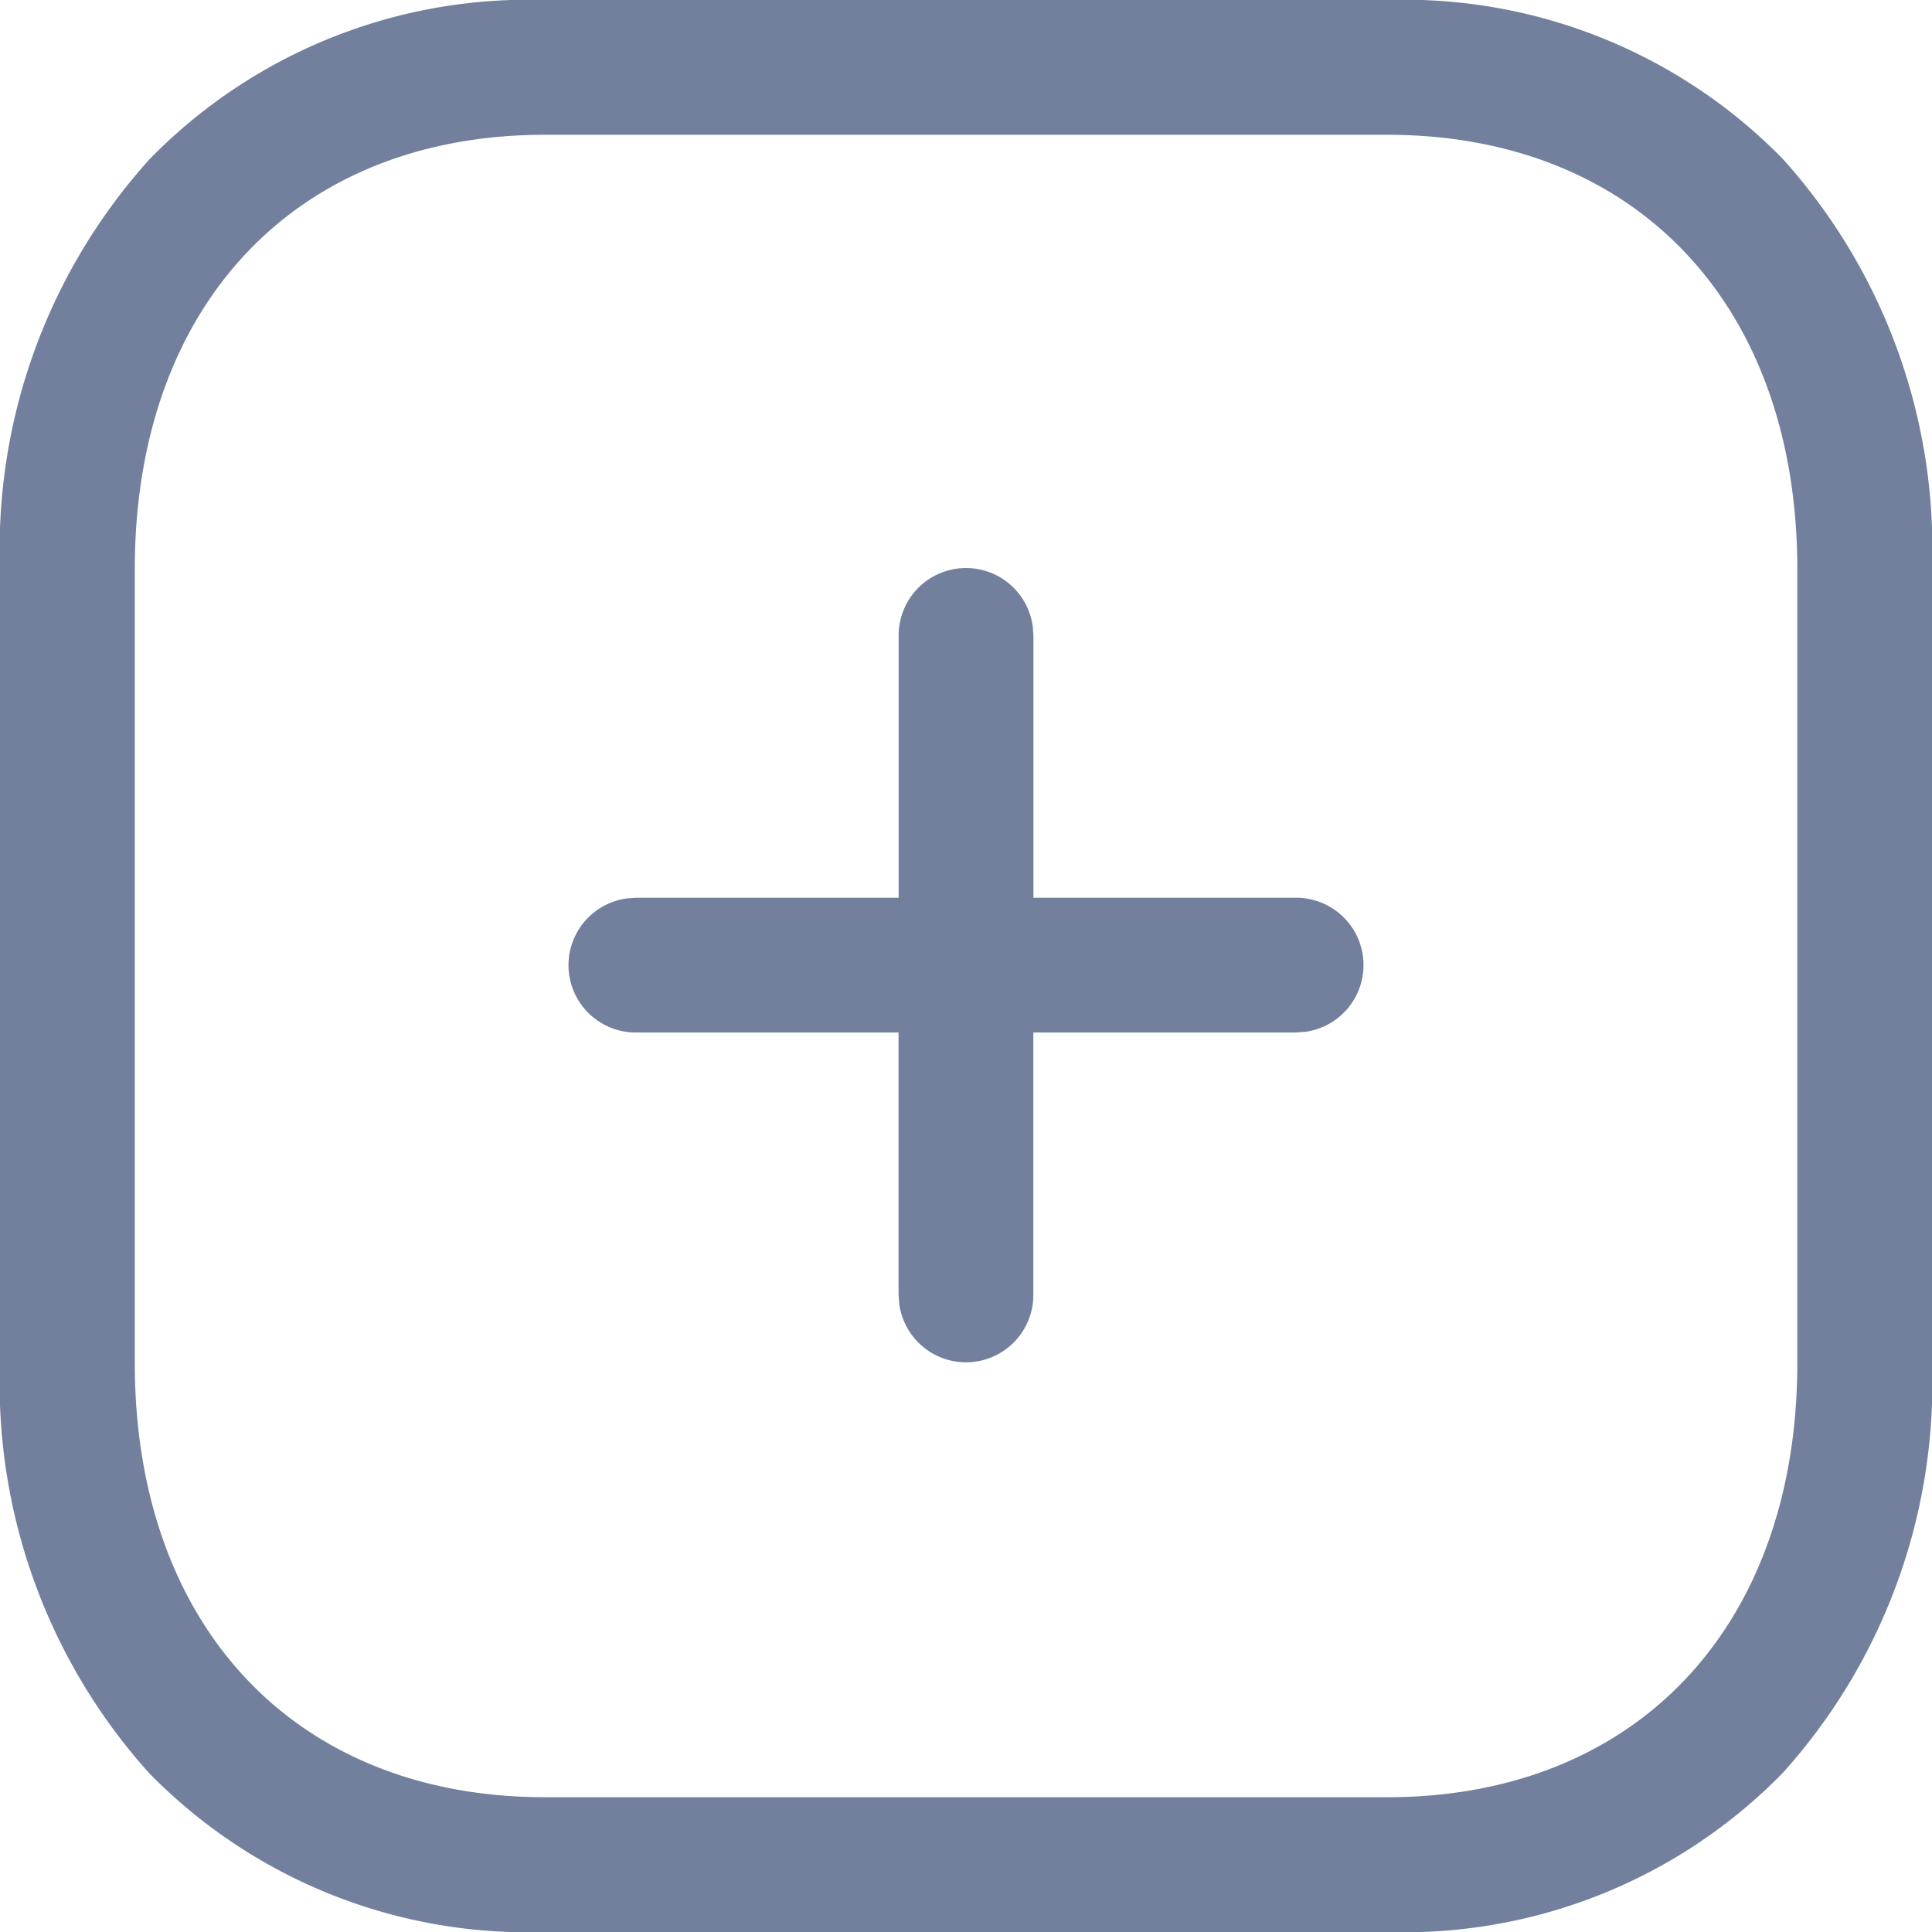 <svg xmlns="http://www.w3.org/2000/svg" width="21" height="21" viewBox="0 0 21 21"><defs><style>.a{fill:#72809d;}</style></defs><g transform="translate(-0.373 0.19)"><path class="a" d="M5.923,21a5.752,5.752,0,0,1-4.3-1.725A6.326,6.326,0,0,1,0,14.812V6.188A6.319,6.319,0,0,1,1.629,1.727,5.749,5.749,0,0,1,5.923,0h9.153a5.752,5.752,0,0,1,4.3,1.725A6.326,6.326,0,0,1,21,6.188v8.624a6.326,6.326,0,0,1-1.626,4.463A5.752,5.752,0,0,1,15.077,21ZM1.465,6.188v8.624c0,2.869,1.75,4.723,4.459,4.723h9.153c2.708,0,4.459-1.854,4.459-4.723V6.188c0-2.869-1.75-4.723-4.459-4.723H5.923C3.215,1.465,1.465,3.319,1.465,6.188Zm8.309,7.981-.007-.1V11.223H6.918a.732.732,0,0,1-.1-1.458l.1-.007H9.768V6.913a.732.732,0,0,1,1.458-.1l.007.1V9.758h2.849a.732.732,0,0,1,.1,1.458l-.1.007H11.232v2.846a.732.732,0,0,1-1.458.1Z" transform="translate(0.373 -0.19)"/></g></svg>